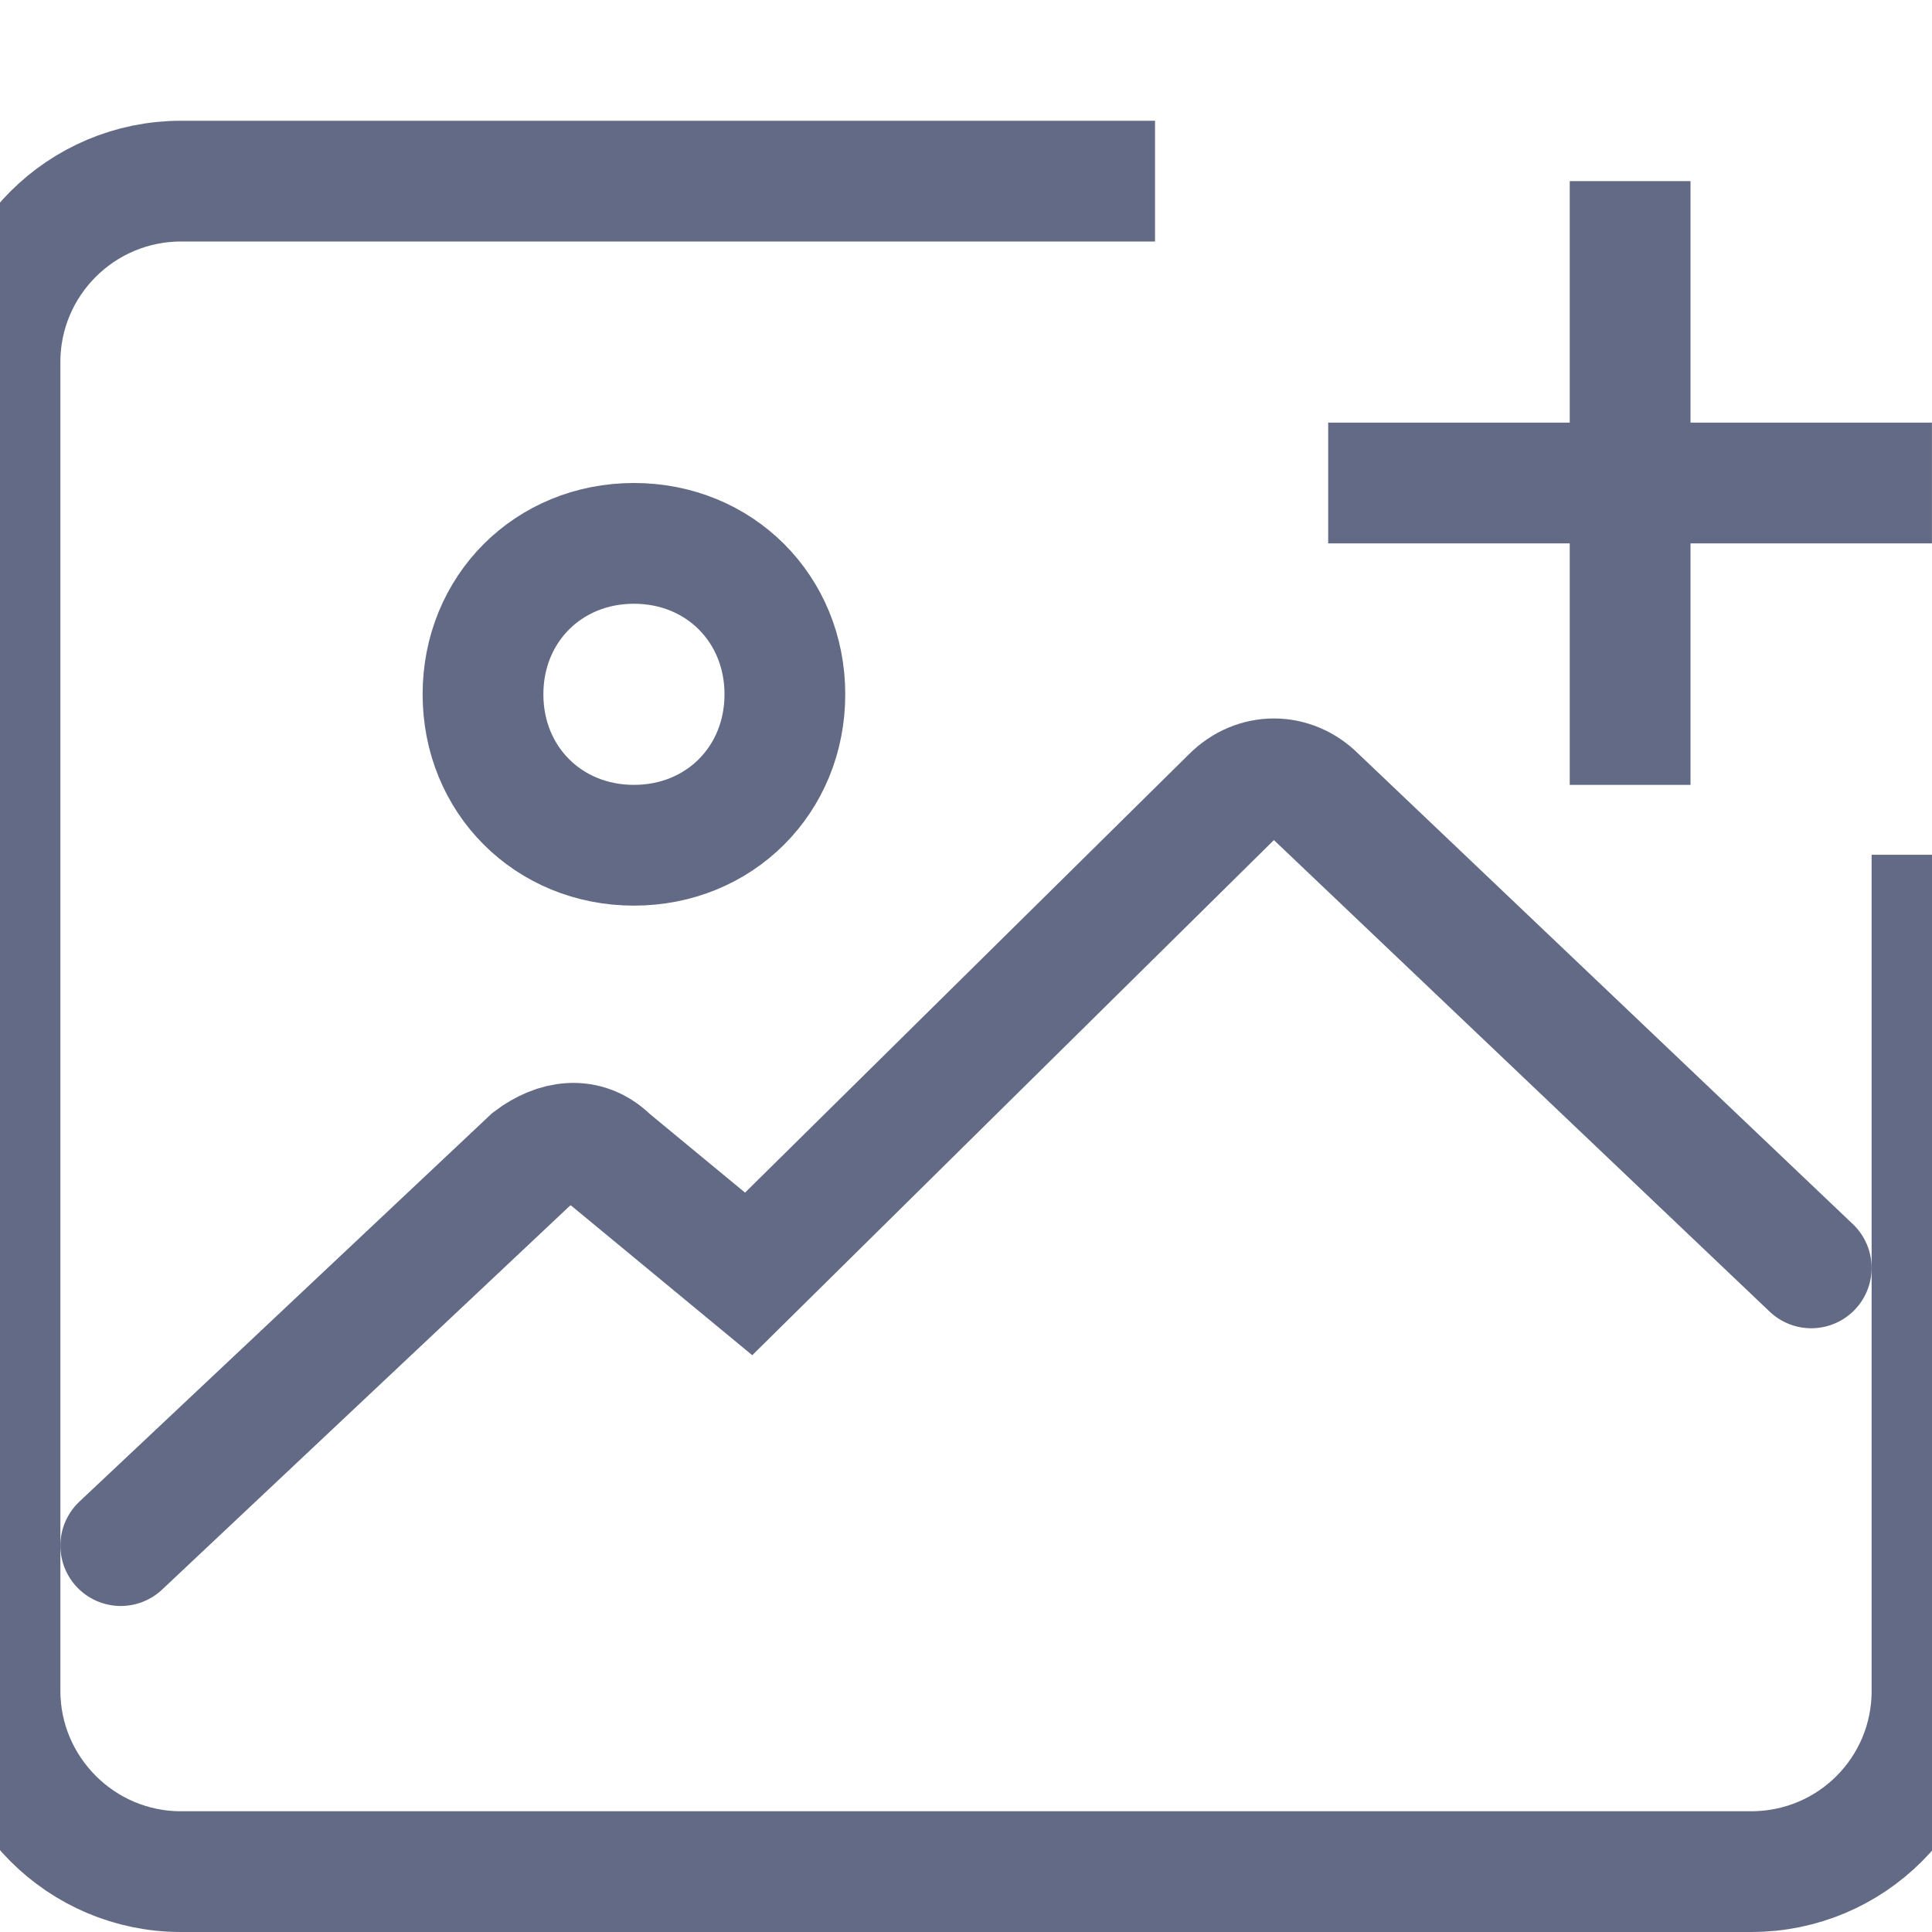 <?xml version="1.0" encoding="UTF-8" standalone="no"?>
<svg width="32px" height="32px" viewBox="0 0 32 32" version="1.1" xmlns="http://www.w3.org/2000/svg" xmlns:xlink="http://www.w3.org/1999/xlink" xmlns:sketch="http://www.bohemiancoding.com/sketch/ns">
    <!-- Generator: Sketch 3.2.2 (9983) - http://www.bohemiancoding.com/sketch -->
    <title>add_image</title>
    <desc>Created with Sketch.</desc>
    <defs></defs>
    <g id="Icons" stroke="none" stroke-width="1" fill="none" fill-rule="evenodd" sketch:type="MSPage">
        <g id="add_image" sketch:type="MSLayerGroup" stroke="#626A85" stroke-width="2">
            <g id="plus" transform="translate(20.562, 3)" sketch:type="MSShapeGroup">
                <path d="M1.437,5 L11.437,5" id="Stroke-3061"></path>
                <path d="M6.438,10 L6.438,0" id="Stroke-3062"></path>
            </g>
            <path d="M10.5,9 C9.083,9 8,10.083 8,11.5 C8,12.917 9.083,14 10.5,14 C11.917,14 13,12.917 13,11.5 C13,10.083 11.917,9 10.5,9 L10.5,9 L10.5,9 Z" id="Path" sketch:type="MSShapeGroup"></path>
            <path d="M32,14.158 L32,28.008 C32,29.661 30.666,31 29.004,31 L2.996,31 C1.341,31 0,29.65 0,28.004 L0,5.996 C0,4.342 1.345,3 3,3 L19.131,3" id="Rectangle" sketch:type="MSShapeGroup"></path>
            <path d="M2,25.6 L8.8,19.2 C9.2,18.9 9.7,18.8 10.1,19.2 L12.4,21.1 L20.4,13.2 C20.8,12.8 21.4,12.8 21.8,13.2 L30,21" id="Path" stroke-linecap="round" sketch:type="MSShapeGroup"></path>
        </g>
    </g>
</svg>